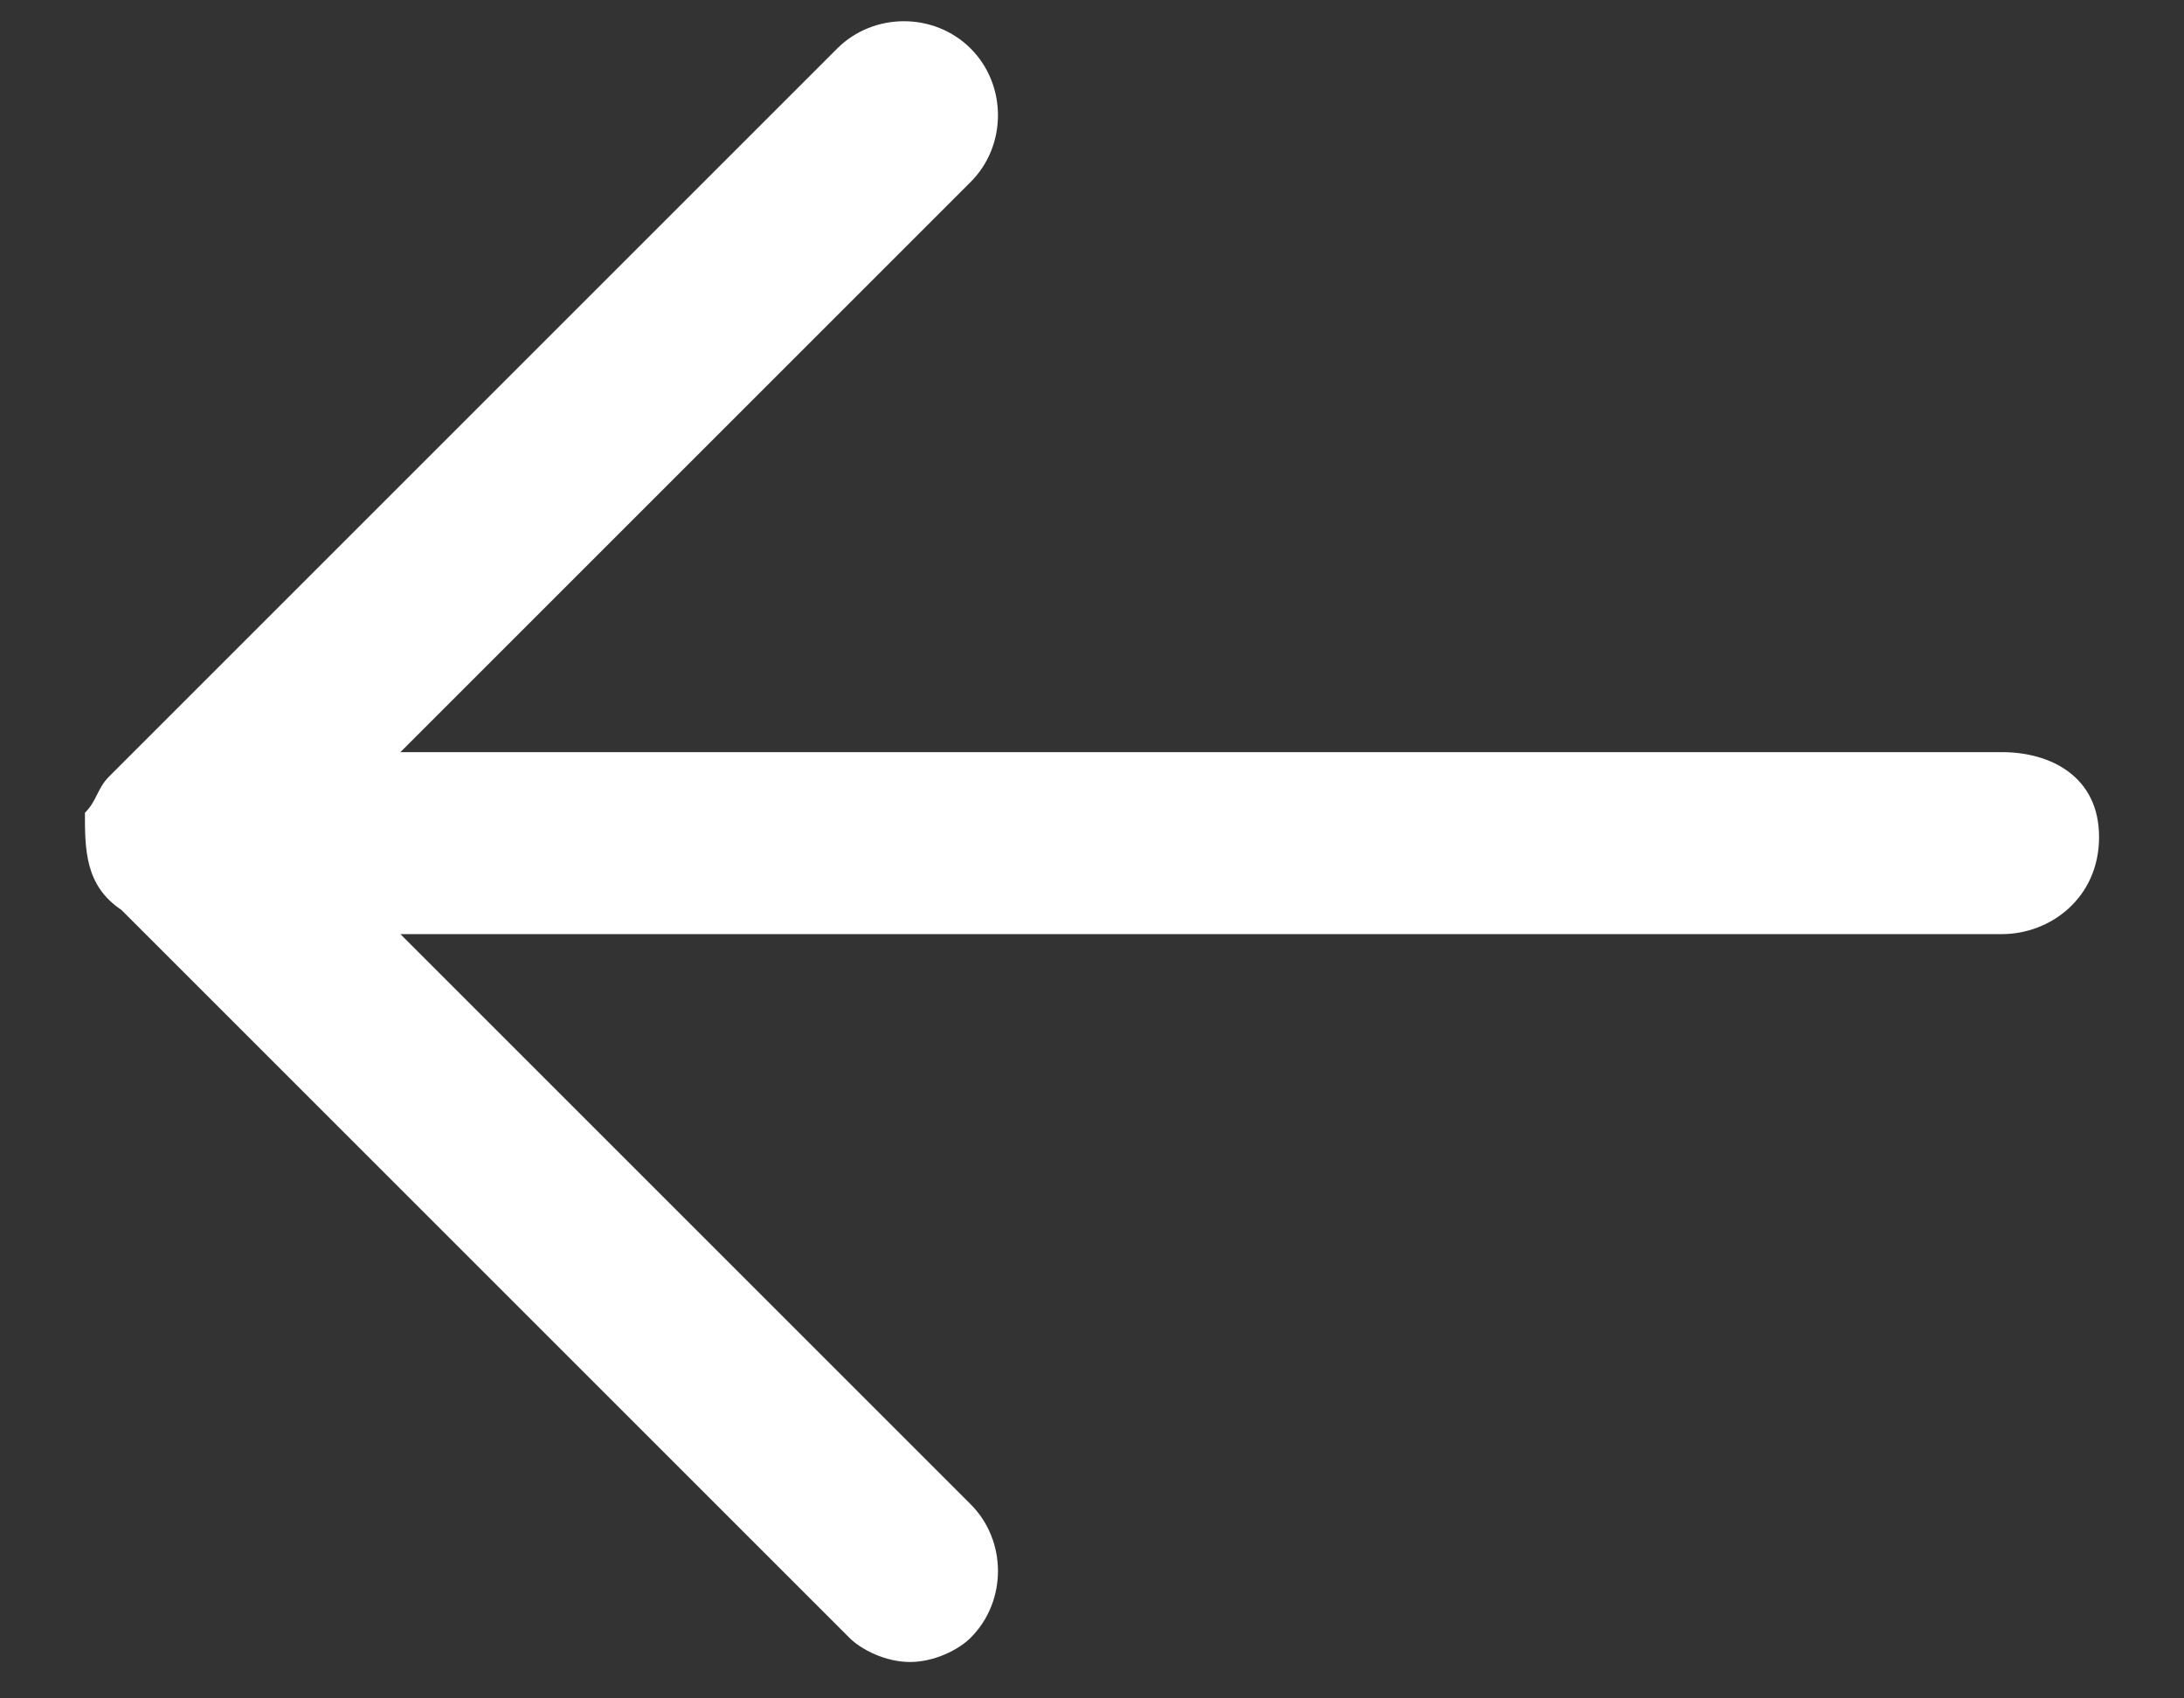 <svg width="18" height="14" viewBox="0 0 18 14" fill="none" xmlns="http://www.w3.org/2000/svg">
<rect x="0" y="0" width="18" height="14" fill="#333333" stroke="none"/>
<path d="M16.5 6.2H3.3L8 1.5C8.3 1.2 8.3 0.7 8 0.4C7.7 0.1 7.2 0.1 6.9 0.4L0.9 6.4C0.8 6.5 0.8 6.6 0.7 6.7C0.7 7 0.7 7.3 1 7.5L7 13.5C7.1 13.6 7.3 13.7 7.5 13.7C7.7 13.7 7.9 13.6 8 13.5C8.3 13.2 8.3 12.7 8 12.4L3.3 7.7H16.5C16.9 7.7 17.3 7.4 17.3 6.9C17.3 6.4 16.9 6.2 16.5 6.2Z" fill="white"/>
</svg>
